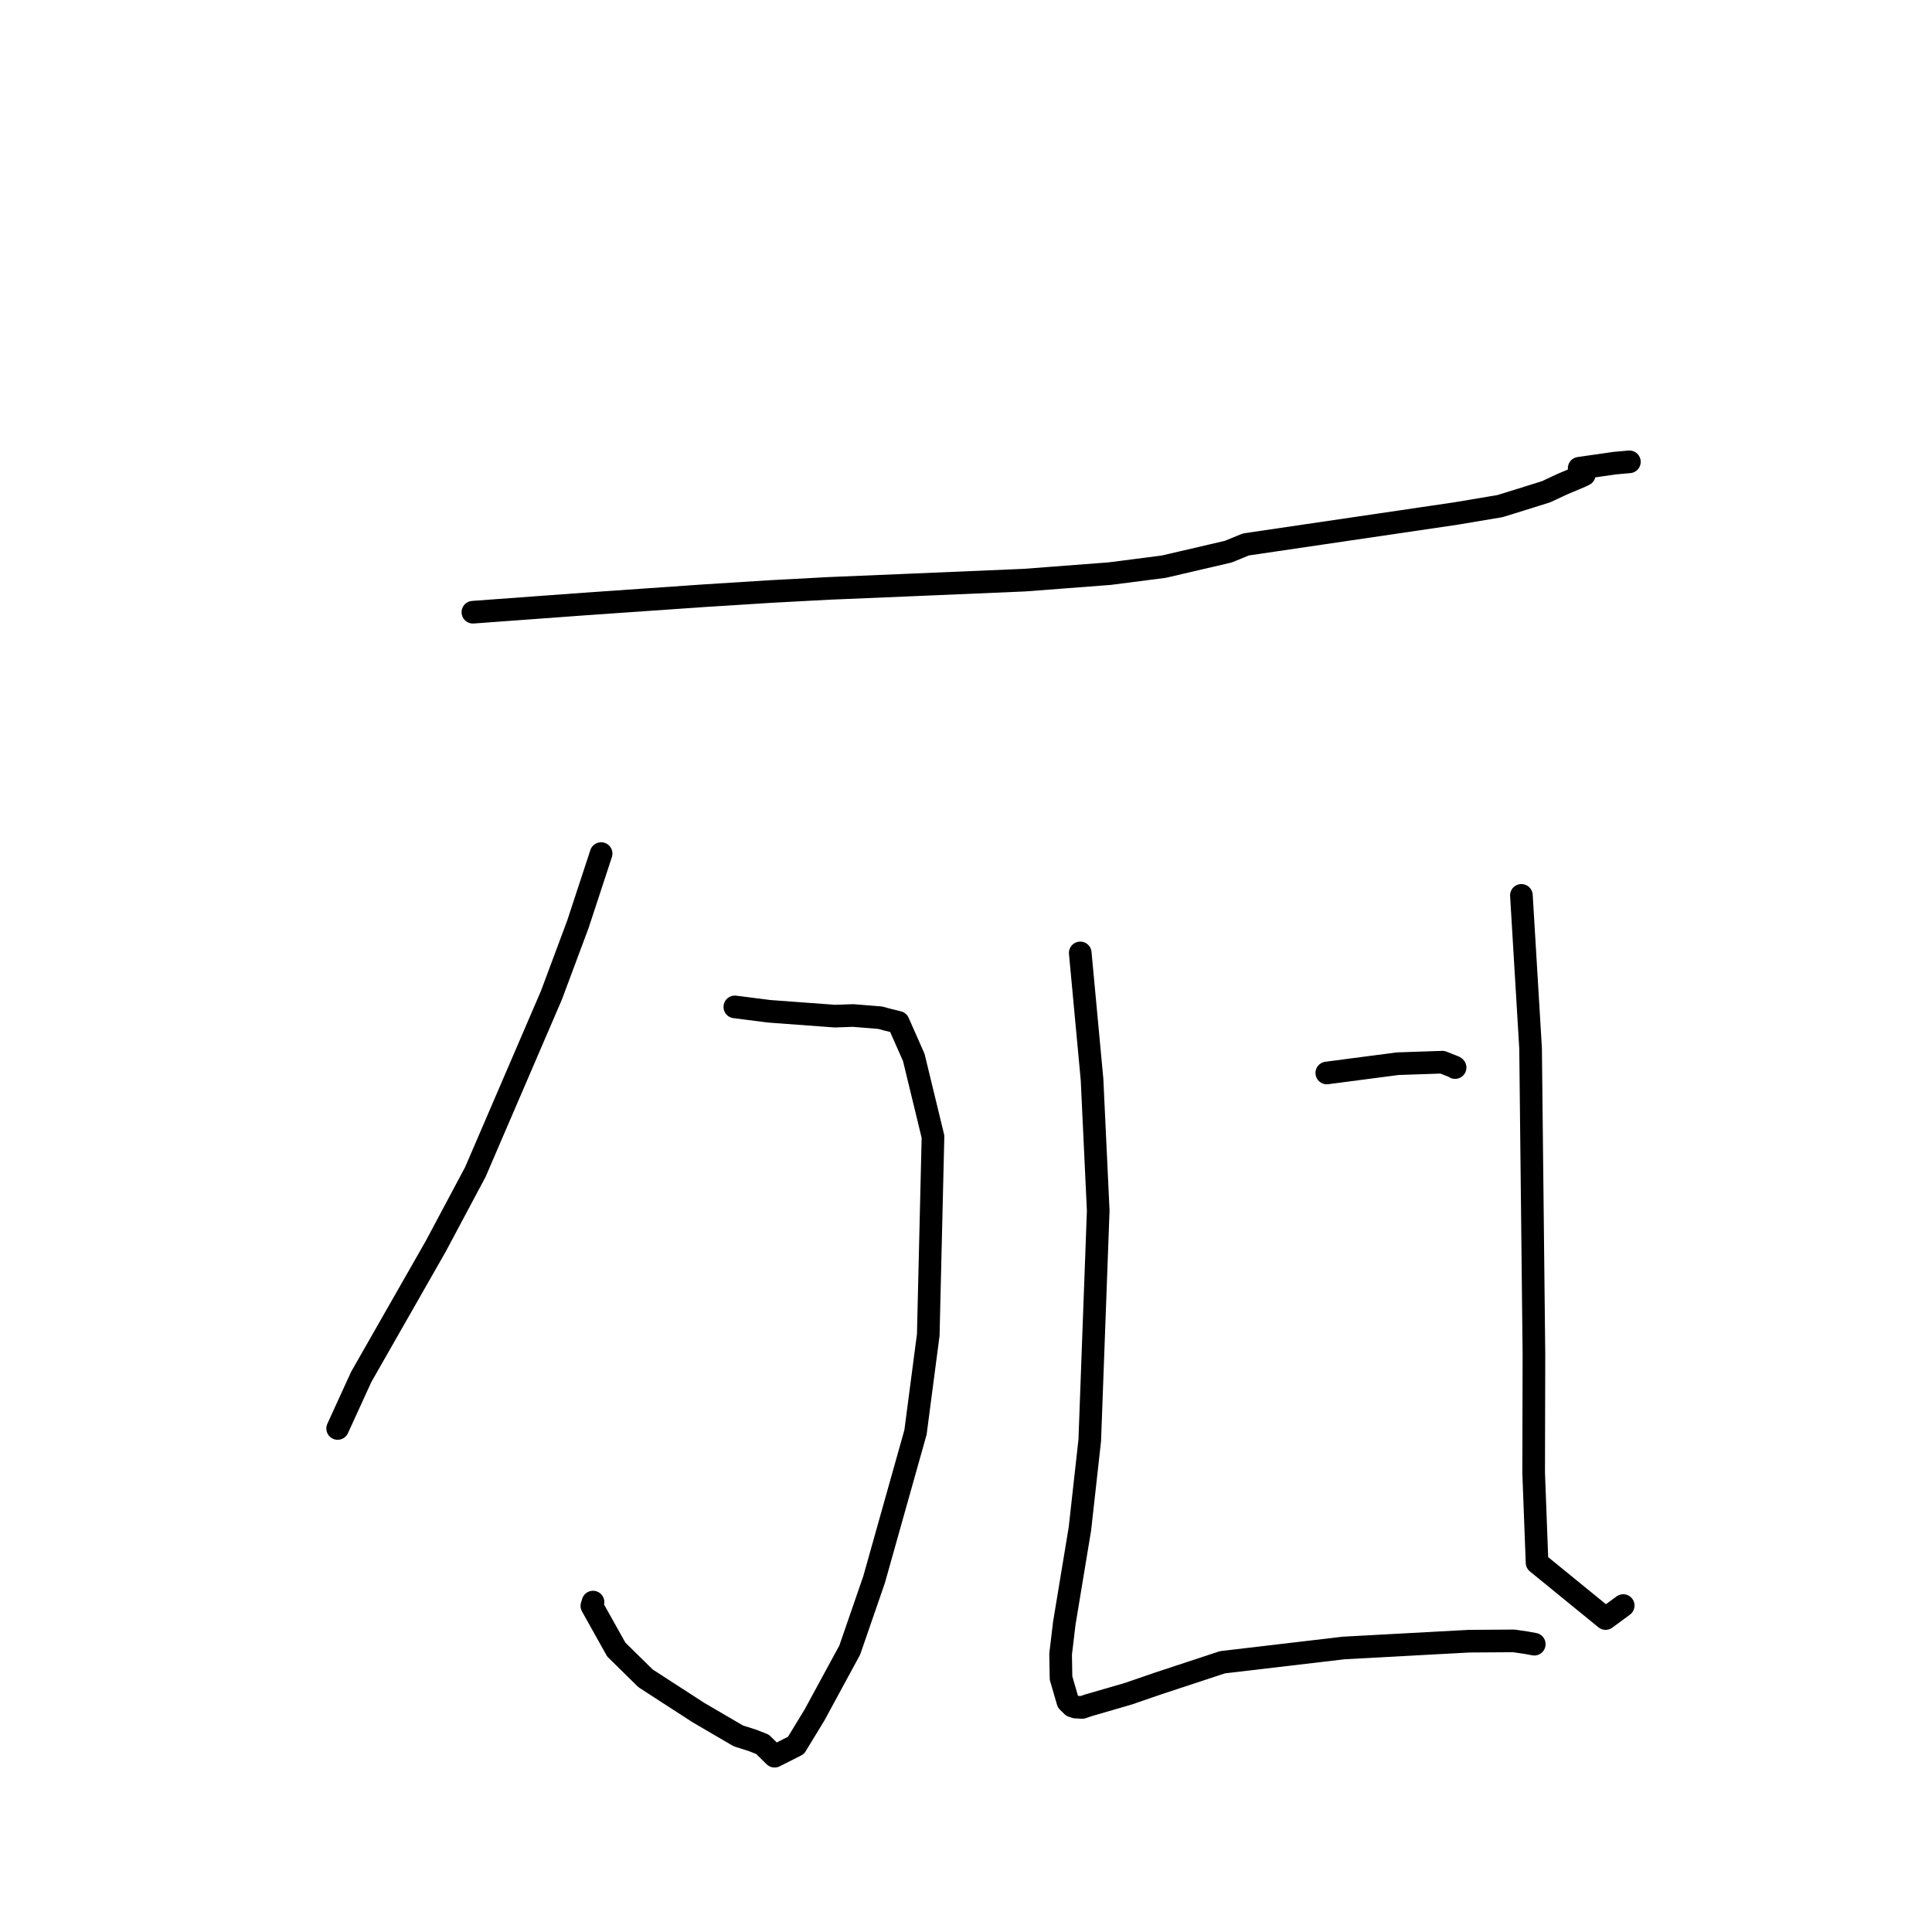 <?xml version="1.0" standalone="no"?>
    <svg width="256" height="256" xmlns="http://www.w3.org/2000/svg" version="1.1">
    <polyline stroke="black" stroke-width="3" stroke-linecap="round" fill="transparent" stroke-linejoin="round" points="62.661 81.121 77.461 80.035 93.293 78.935 102.11 78.379 109.816 77.966 119.983 77.541 135.776 76.87 147.04 76.01 154.217 75.085 162.746 73.1 165.087 72.142 192.9 68.046 198.761 67.061 202.755 65.821 204.86 65.159 207.059 64.134 209.437 63.132 209.722 62.995 209.926 62.896 209.933 62.695 209.249 62.045 213.974 61.368 215.903 61.195 " />
        <polyline stroke="black" stroke-width="3" stroke-linecap="round" fill="transparent" stroke-linejoin="round" points="97.367 133.421 101.941 134.003 110.618 134.643 113.039 134.559 116.611 134.849 117.53 135.095 119.025 135.462 121.083 140.124 123.627 150.615 122.999 176.879 121.309 189.785 115.818 209.311 112.597 218.641 107.93 227.239 105.473 231.276 102.635 232.707 101.04 231.133 99.709 230.611 97.829 230.013 92.542 226.923 85.537 222.387 81.661 218.576 78.425 212.791 78.578 212.286 " />
        <polyline stroke="black" stroke-width="3" stroke-linecap="round" fill="transparent" stroke-linejoin="round" points="79.652 113.103 76.588 122.434 73.071 131.862 62.991 155.286 57.747 165.126 47.867 182.443 45.025 188.657 44.74 189.279 " />
        <polyline stroke="black" stroke-width="3" stroke-linecap="round" fill="transparent" stroke-linejoin="round" points="143.138 126.267 144.701 143.037 145.52 160.415 144.398 190.856 143.095 202.564 141.024 215.093 140.536 219.178 140.591 222.349 141.503 225.48 142.094 226.057 142.525 226.197 143.399 226.243 144.262 225.95 149.505 224.428 153.609 223.017 161.989 220.256 178.064 218.365 194.677 217.465 200.582 217.426 202.27 217.673 203.206 217.846 203.271 217.858 203.299 217.863 " />
        <polyline stroke="black" stroke-width="3" stroke-linecap="round" fill="transparent" stroke-linejoin="round" points="201.594 118.642 202.81 138.901 203.254 179.396 203.218 195.164 203.667 207.059 212.747 214.464 215.084 212.745 " />
        <polyline stroke="black" stroke-width="3" stroke-linecap="round" fill="transparent" stroke-linejoin="round" points="175.807 142.175 185.196 140.946 191.12 140.745 192.706 141.372 192.775 141.428 192.809 141.456 " />
        </svg>
